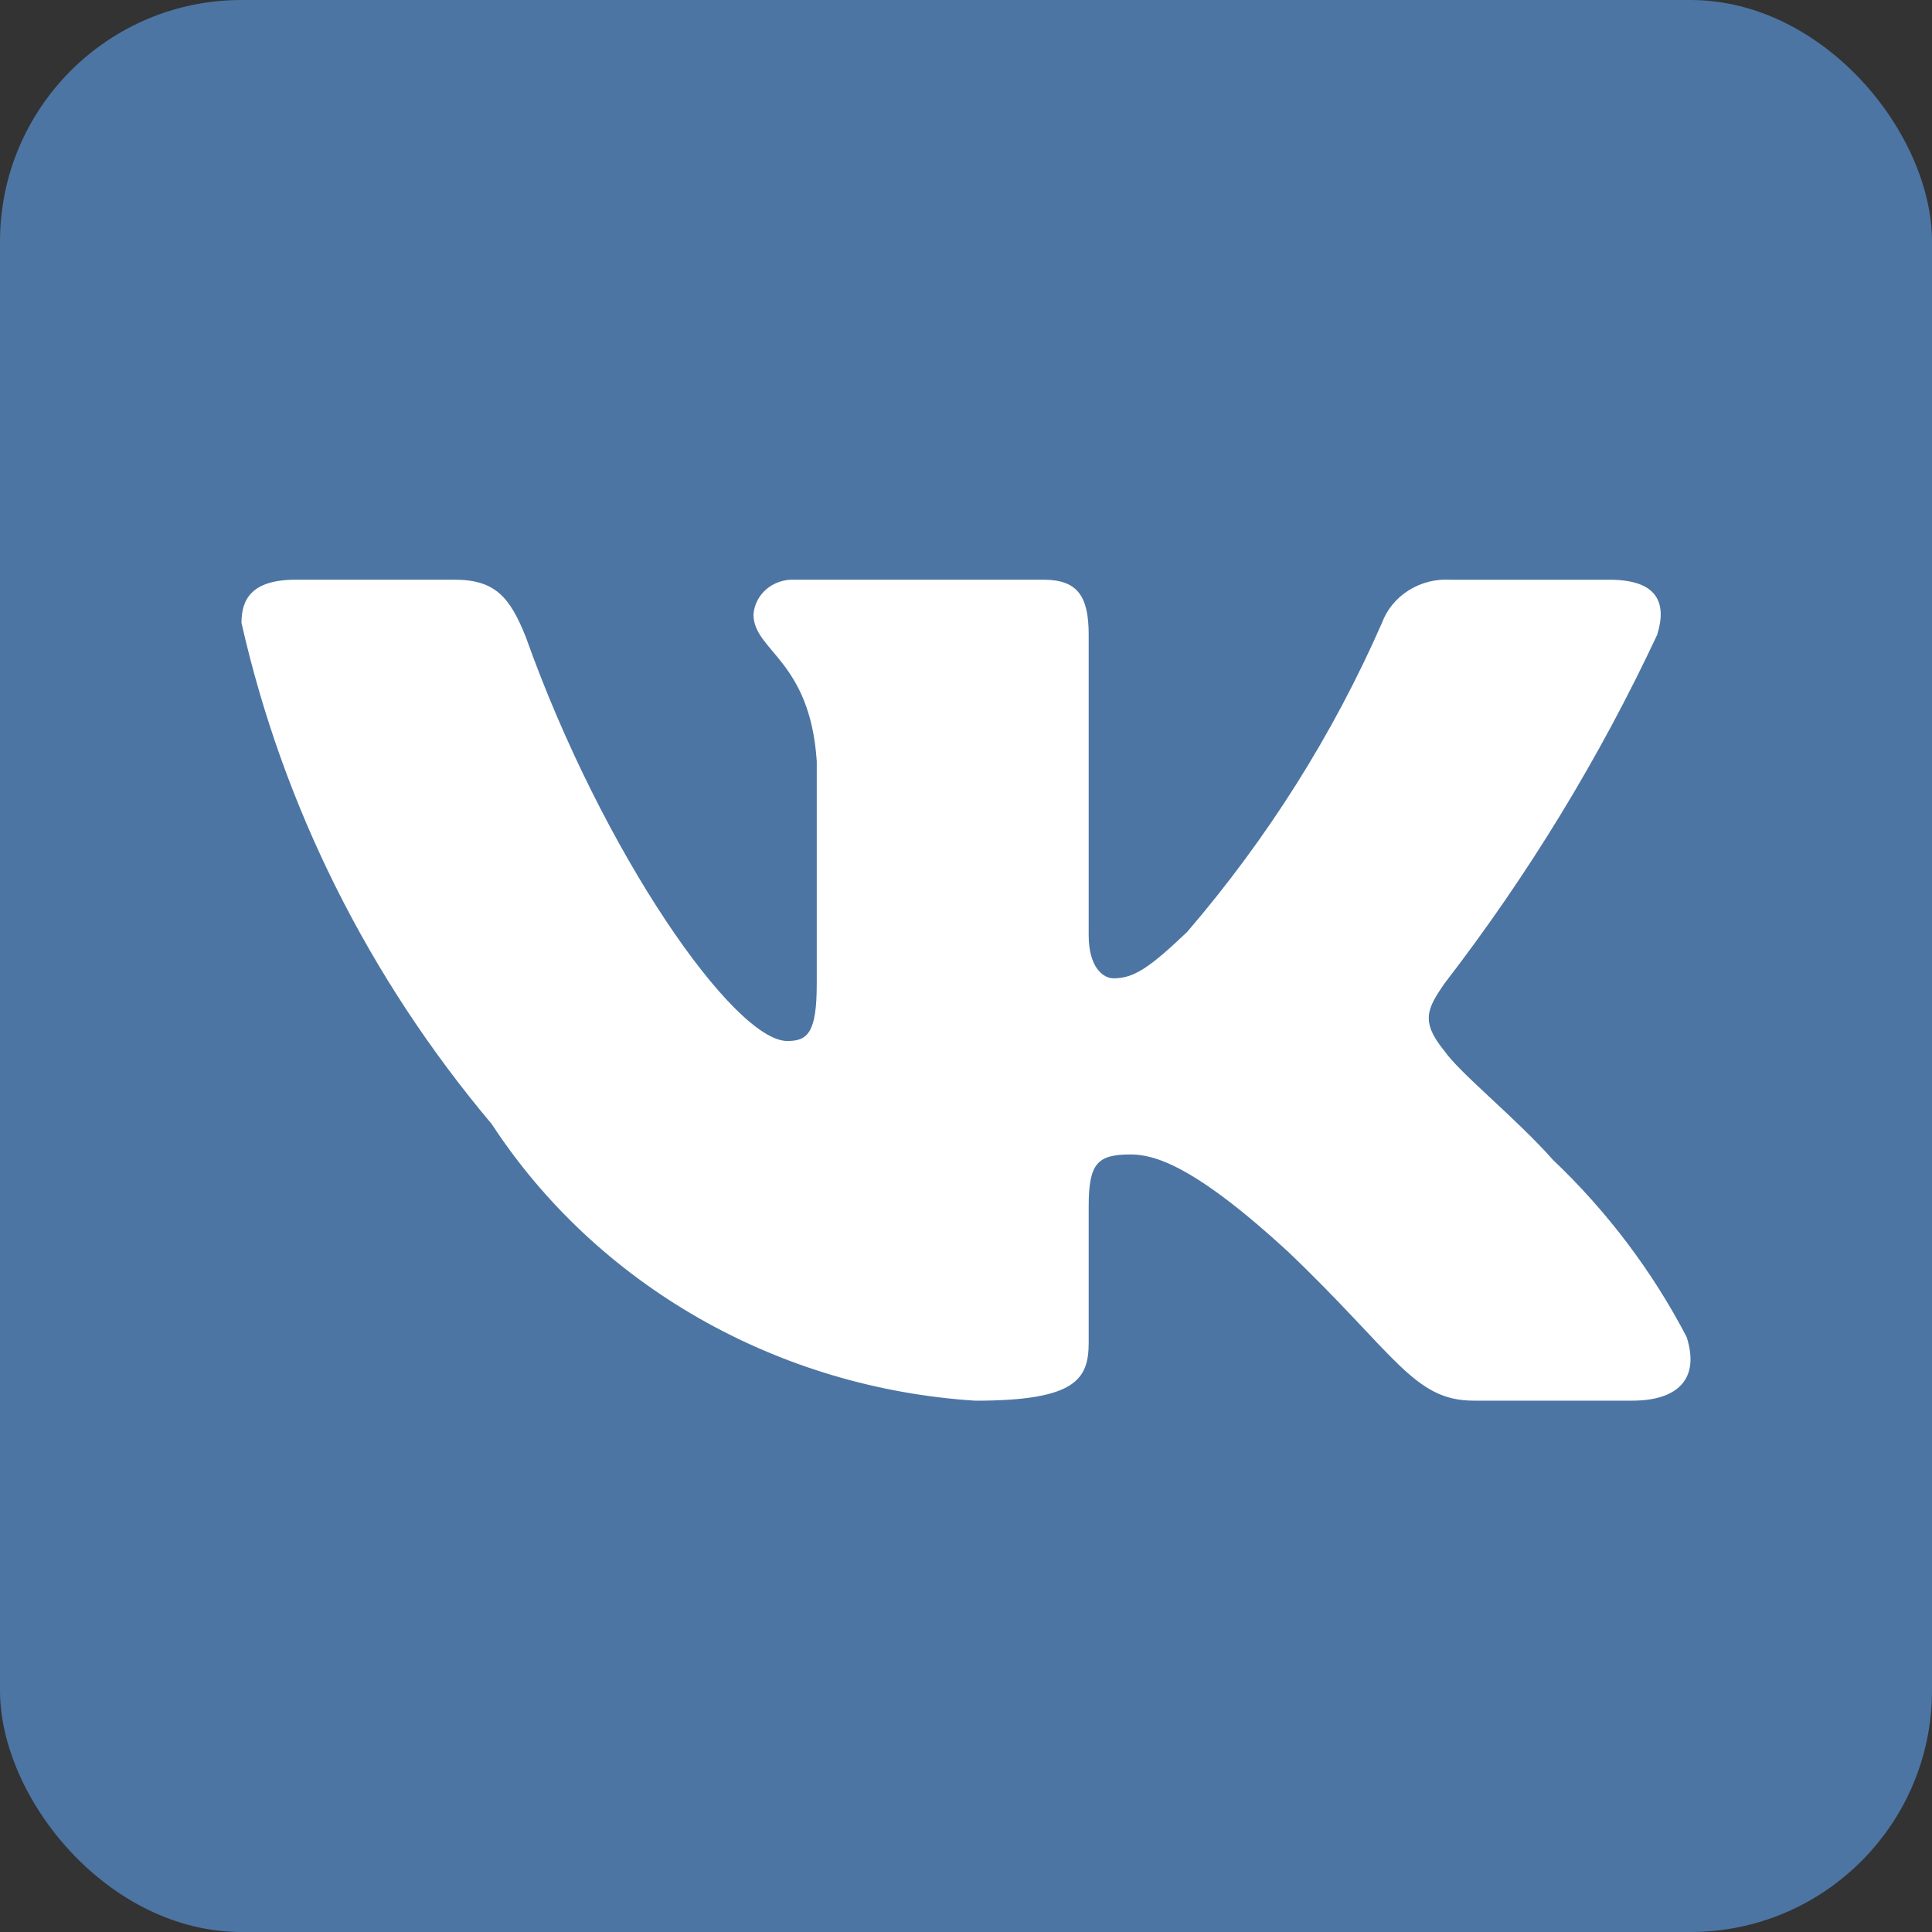 <svg width="40" height="40" viewBox="0 0 40 40" fill="none" xmlns="http://www.w3.org/2000/svg">
<rect x="0" y="0" width="40" height="40" fill="#333333" stroke="none"/>
<rect width="40" height="40" rx="5" fill="#4C75A3"/>
<path d="M33.794 28.999H30.51C29.267 28.999 28.893 28.039 26.666 25.913C24.72 24.124 23.898 23.902 23.406 23.902C22.725 23.902 22.54 24.081 22.54 24.974V27.792C22.54 28.554 22.28 29 20.193 29C18.168 28.87 16.205 28.284 14.464 27.288C12.724 26.293 11.256 24.917 10.182 23.274C7.633 20.247 5.858 16.693 5 12.897C5 12.428 5.187 12.002 6.126 12.002H9.408C10.251 12.002 10.555 12.36 10.886 13.188C12.479 17.662 15.198 21.553 16.302 21.553C16.726 21.553 16.91 21.374 16.91 20.368V15.76C16.77 13.658 15.6 13.481 15.6 12.72C15.615 12.519 15.711 12.332 15.868 12.198C16.026 12.064 16.231 11.994 16.442 12.002H21.601C22.306 12.002 22.54 12.337 22.54 13.142V19.361C22.54 20.033 22.842 20.255 23.055 20.255C23.478 20.255 23.803 20.033 24.579 19.294C26.241 17.359 27.6 15.204 28.612 12.896C28.715 12.618 28.911 12.381 29.169 12.22C29.427 12.059 29.734 11.982 30.042 12.003H33.325C34.31 12.003 34.518 12.473 34.31 13.143C33.115 15.694 31.638 18.117 29.902 20.368C29.548 20.883 29.407 21.15 29.902 21.755C30.227 22.224 31.379 23.141 32.152 24.013C33.278 25.084 34.212 26.323 34.919 27.679C35.201 28.552 34.731 28.999 33.794 28.999Z" fill="white"/>
</svg>
